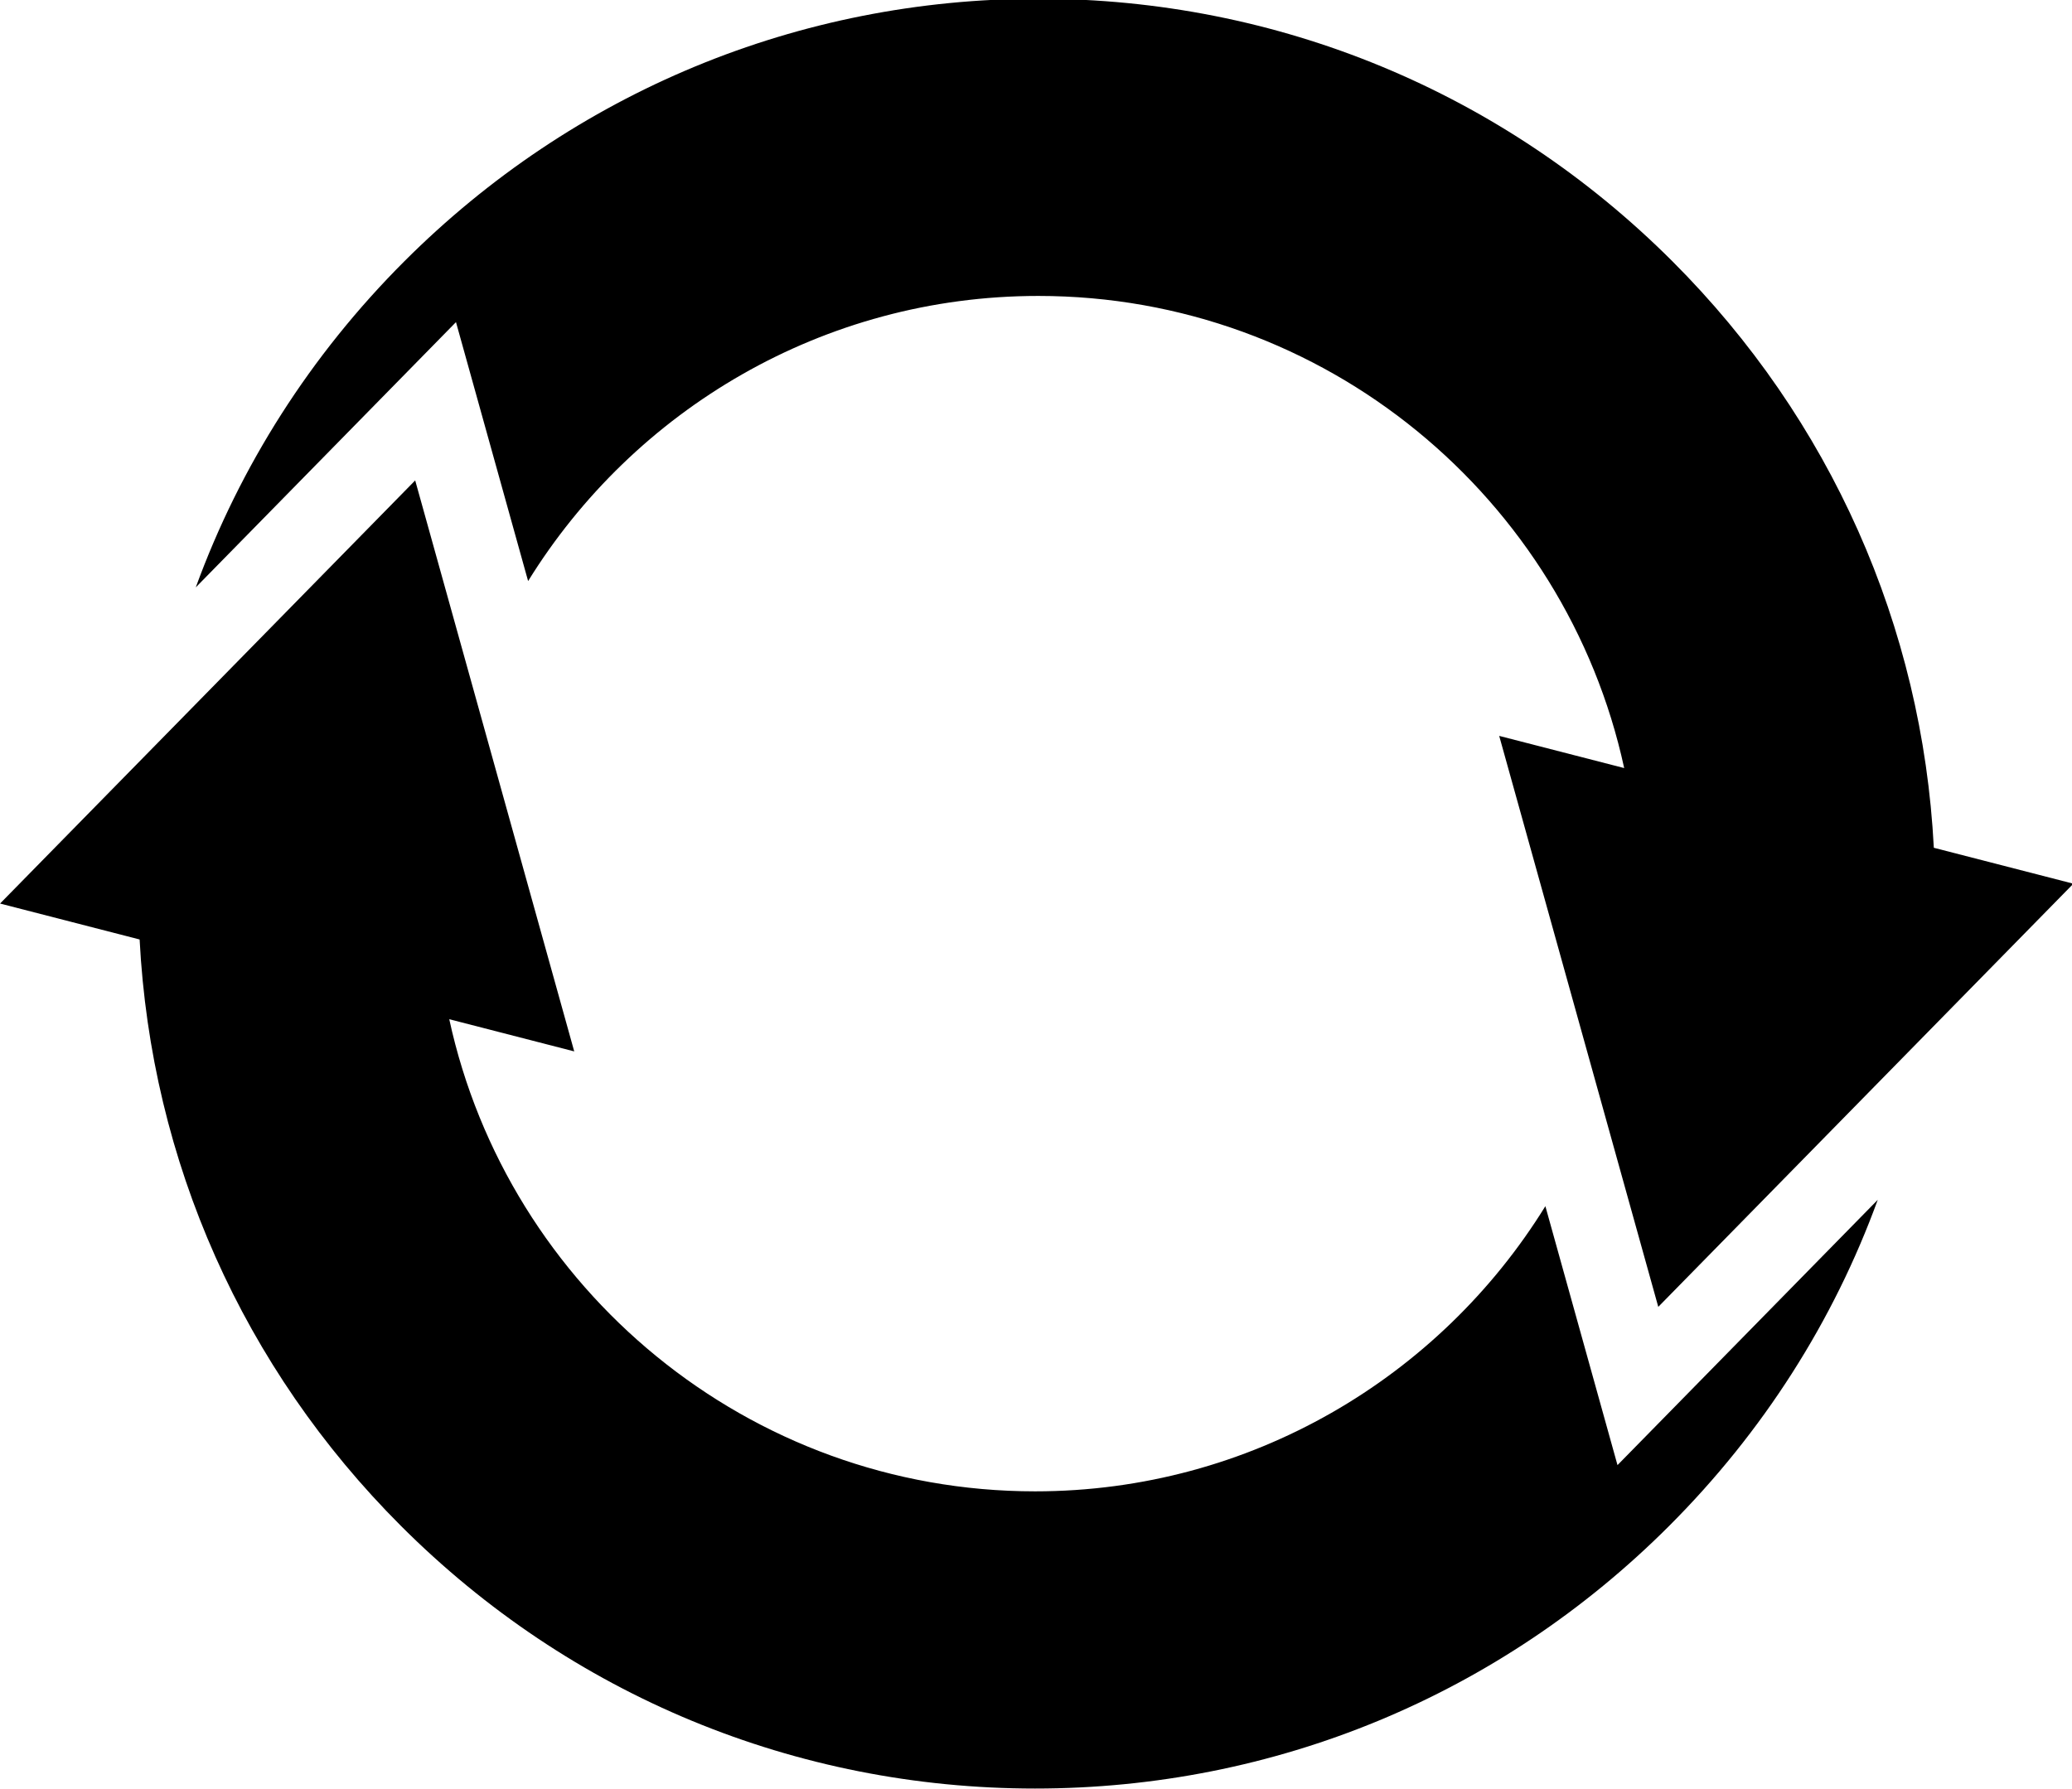 <?xml version="1.0" encoding="UTF-8" standalone="no"?>
<!-- Created with Inkscape (http://www.inkscape.org/) -->

<svg
   width="97.776mm"
   height="84.424mm"
   viewBox="0 0 97.776 84.424"
   version="1.1"
   id="svg5"
   sodipodi:docname="shuffle-dark.svg"
   inkscape:version="1.1.2 (0a00cf5339, 2022-02-04)"
   xmlns:inkscape="http://www.inkscape.org/namespaces/inkscape"
   xmlns:sodipodi="http://sodipodi.sourceforge.net/DTD/sodipodi-0.dtd"
   xmlns="http://www.w3.org/2000/svg"
   xmlns:svg="http://www.w3.org/2000/svg">
  <sodipodi:namedview
     id="namedview30"
     pagecolor="#ffffff"
     bordercolor="#666666"
     borderopacity="1.0"
     inkscape:pageshadow="2"
     inkscape:pageopacity="0.0"
     inkscape:pagecheckerboard="0"
     inkscape:document-units="mm"
     showgrid="false"
     inkscape:zoom="2.4507766"
     inkscape:cx="184.63535"
     inkscape:cy="159.74528"
     inkscape:window-width="1850"
     inkscape:window-height="1016"
     inkscape:window-x="0"
     inkscape:window-y="0"
     inkscape:window-maximized="1"
     inkscape:current-layer="svg5" />
  <defs
     id="defs2">
    <clipPath
       clipPathUnits="userSpaceOnUse"
       id="clipPath1104">
      <path
         d="M 0,600 H 600 V 0 H 0 Z"
         id="path1102" />
    </clipPath>
    <clipPath
       clipPathUnits="userSpaceOnUse"
       id="clipPath1286">
      <path
         d="M 0,600 H 600 V 0 H 0 Z"
         id="path1284" />
    </clipPath>
    <clipPath
       clipPathUnits="userSpaceOnUse"
       id="clipPath1470">
      <path
         d="M 0,600 H 600 V 0 H 0 Z"
         id="path1468" />
    </clipPath>
    <clipPath
       clipPathUnits="userSpaceOnUse"
       id="clipPath1656">
      <path
         d="M 0,600 H 600 V 0 H 0 Z"
         id="path1654" />
    </clipPath>
    <clipPath
       clipPathUnits="userSpaceOnUse"
       id="clipPath1844">
      <path
         d="M 0,600 H 600 V 0 H 0 Z"
         id="path1842" />
    </clipPath>
    <clipPath
       clipPathUnits="userSpaceOnUse"
       id="clipPath2265">
      <path
         d="M 0,600 H 600 V 0 H 0 Z"
         id="path2263" />
    </clipPath>
    <clipPath
       clipPathUnits="userSpaceOnUse"
       id="clipPath2512">
      <path
         d="M 0,600 H 600 V 0 H 0 Z"
         id="path2510" />
    </clipPath>
    <clipPath
       clipPathUnits="userSpaceOnUse"
       id="clipPath2740">
      <path
         d="M 0,300 H 300 V 0 H 0 Z"
         id="path2738" />
    </clipPath>
    <clipPath
       clipPathUnits="userSpaceOnUse"
       id="clipPath2946">
      <path
         d="M 0,300 H 300 V 0 H 0 Z"
         id="path2944" />
    </clipPath>
    <clipPath
       clipPathUnits="userSpaceOnUse"
       id="clipPath3139">
      <path
         d="M 0,300 H 300 V 0 H 0 Z"
         id="path3137" />
    </clipPath>
  </defs>
  <g
     id="layer1"
     transform="translate(-89.31,26.635)"
     style="fill:#000000;fill-opacity:1">
    <g
       id="g3135"
       clip-path="url(#clipPath3139)"
       transform="matrix(0.353,0,0,-0.353,85.282,68.494)"
       style="fill:#000000;fill-opacity:1">
      <g
         id="g3141"
         transform="translate(269.926,156.132)"
         style="fill:#000000;fill-opacity:1">
        <path
           d="m 0,0 c -1.537,29.632 -13.804,57.273 -34.94,78.411 -22.642,22.641 -52.748,35.113 -84.767,35.113 -32.019,0 -62.121,-12.472 -84.762,-35.113 -12.552,-12.553 -21.97,-27.399 -27.876,-43.593 l 34.786,35.466 9.642,-34.622 c 14.131,22.859 39.419,38.124 68.21,38.124 38.353,0 70.493,-27.083 78.314,-63.128 l -16.708,4.302 21.265,-76.343 55.491,56.579 z"
           style="fill:#000000;fill-opacity:1;fill-rule:nonzero;stroke:none"
           id="path3143" />
      </g>
      <g
         id="g3145"
         transform="translate(227.639,73.589)"
         style="fill:#000000;fill-opacity:1">
        <path
           d="m 0,0 -9.642,34.621 c -14.127,-22.864 -39.42,-38.129 -68.215,-38.129 -38.353,0 -70.493,27.083 -78.314,63.128 l 16.706,-4.303 -21.26,76.345 -55.494,-56.576 18.655,-4.805 c 1.536,-29.634 13.802,-57.275 34.94,-78.413 22.641,-22.645 52.748,-35.113 84.767,-35.113 32.019,0 62.121,12.468 84.761,35.113 C 19.461,4.426 28.89,19.272 34.79,35.471 Z"
           style="fill:#000000;fill-opacity:1;fill-rule:nonzero;stroke:none"
           id="path3147" />
      </g>
    </g>
  </g>
</svg>
